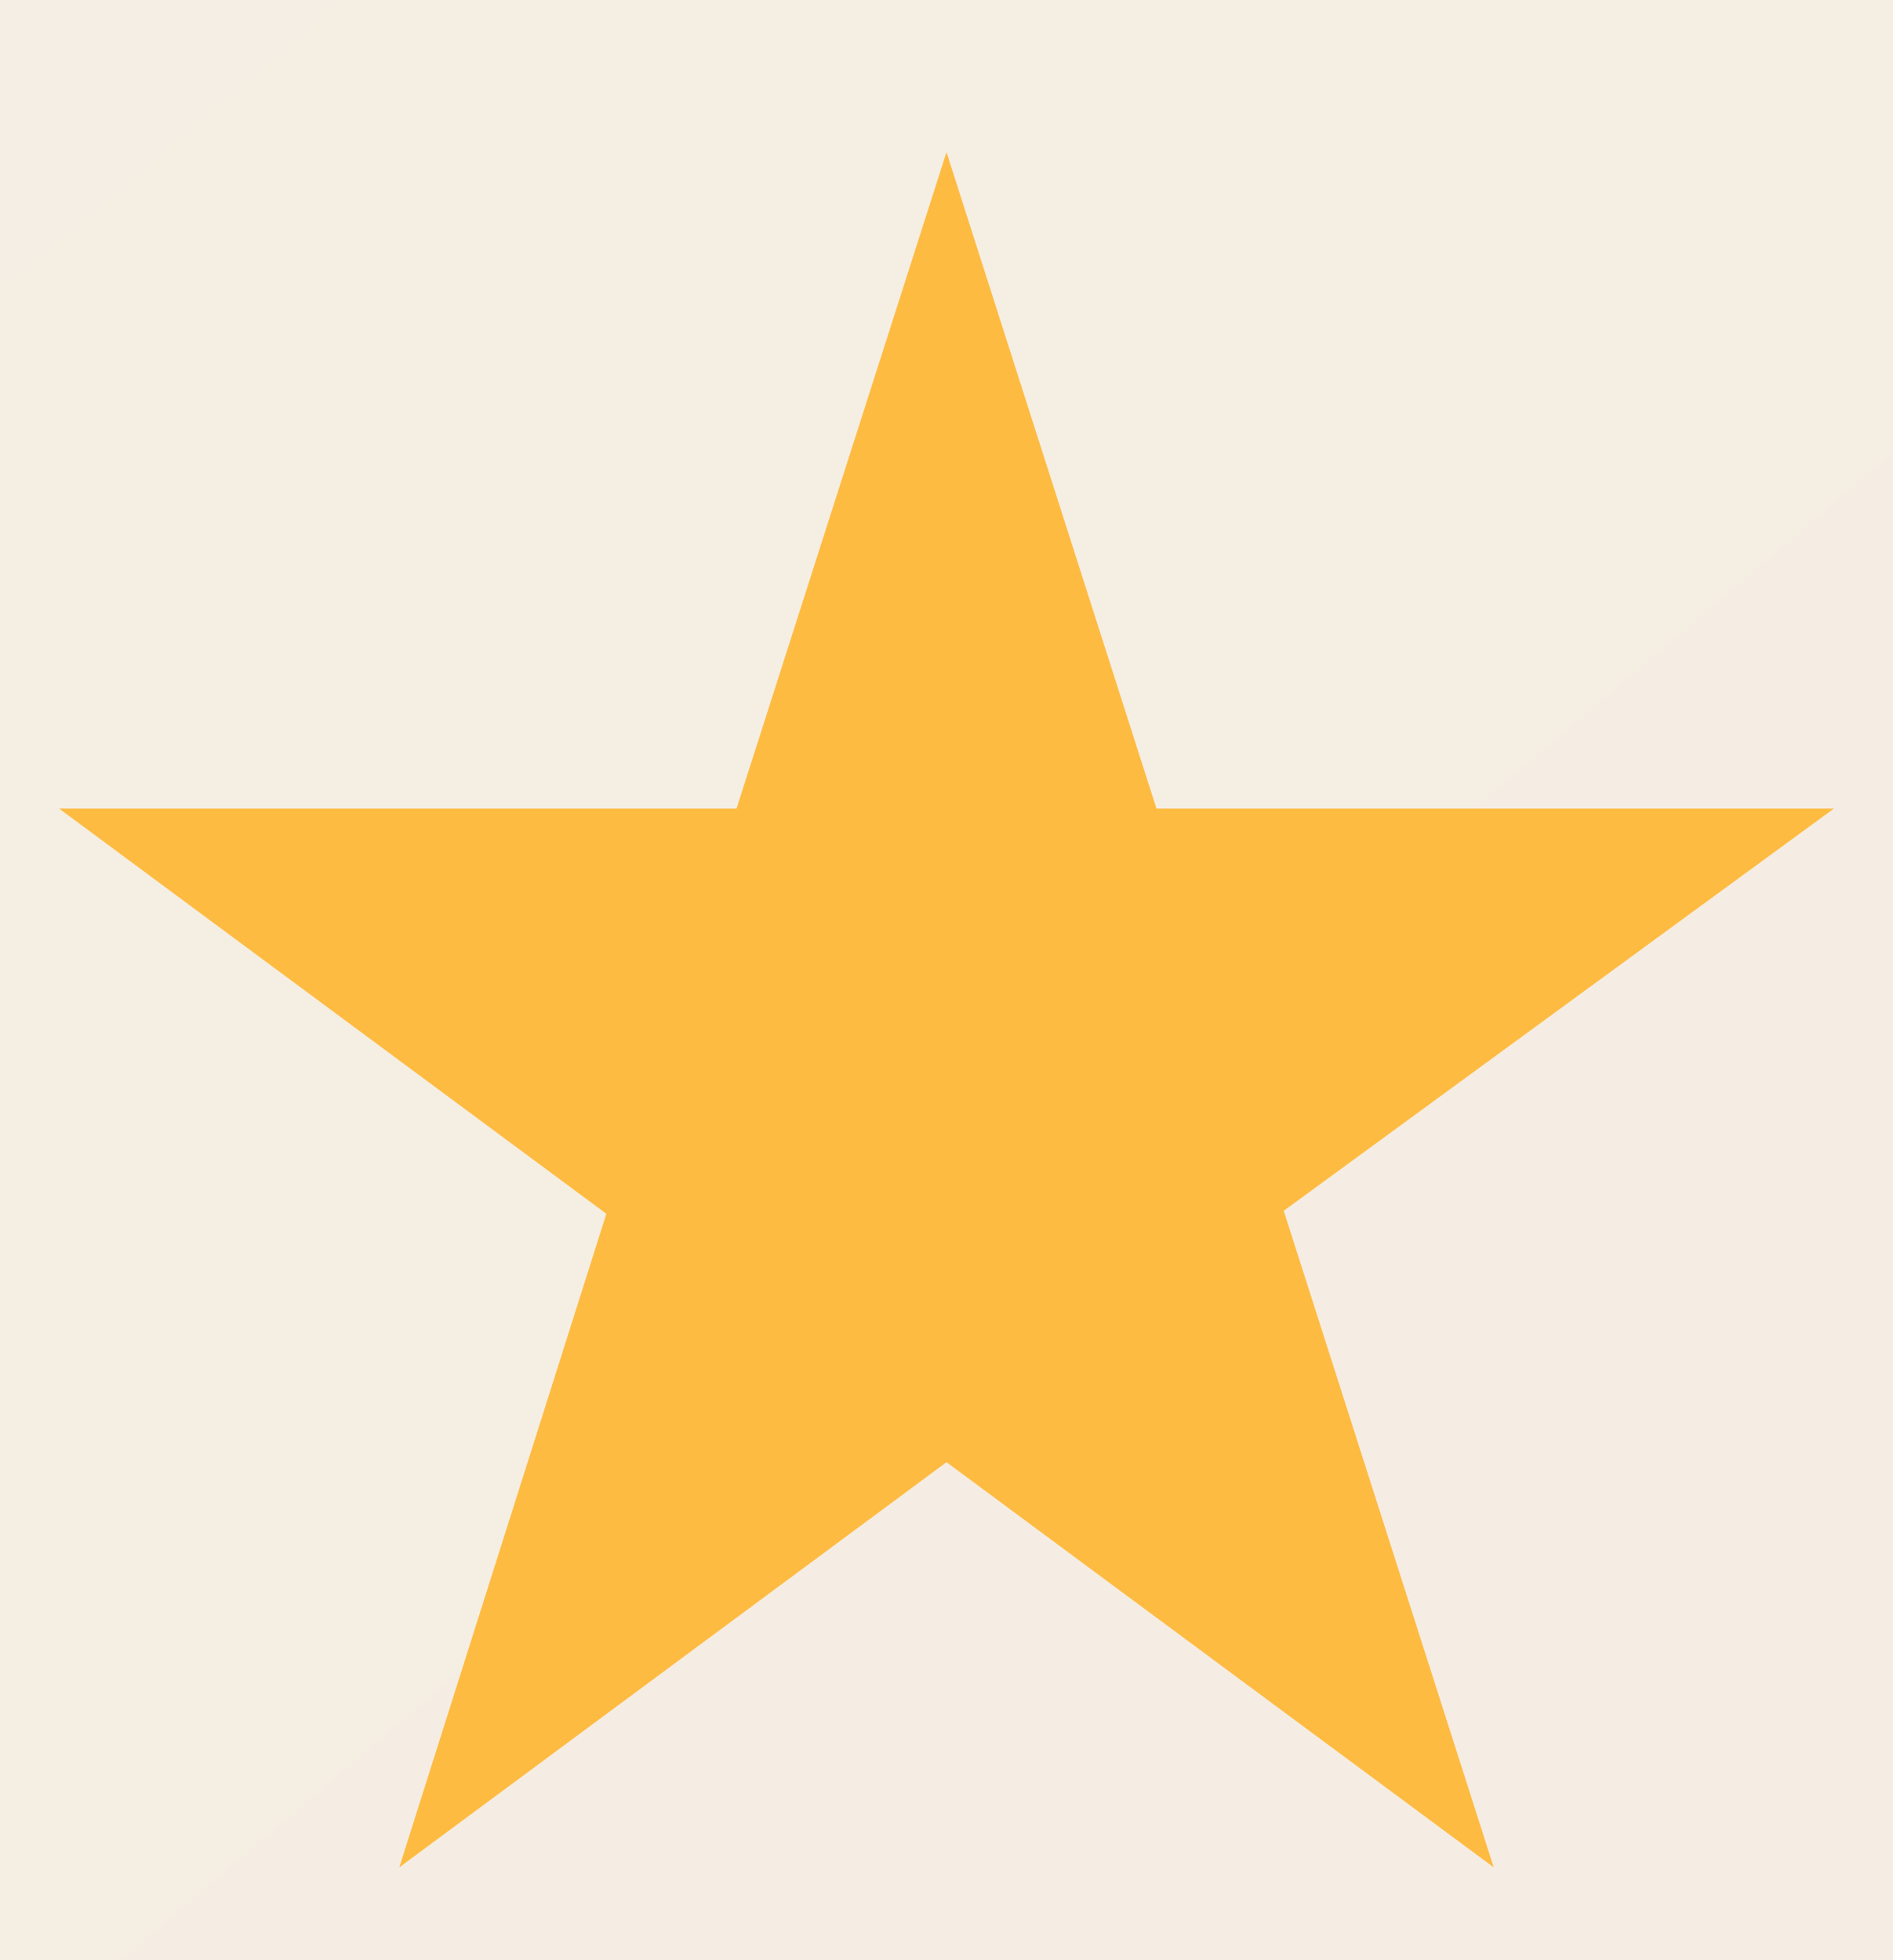 <svg width="28" height="29" viewBox="0 0 28 29" fill="none" xmlns="http://www.w3.org/2000/svg">
<rect width="28" height="29" fill="#E5E5E5"/>
<g id="Frame 1">
<rect width="2063" height="1127" transform="translate(-283 -751)" fill="#FEBB41"/>
<g id="Foo Landing Page">
<rect x="-93" y="-630" width="1511" height="886" rx="24" fill="url(#paint0_linear_0_1)"/>
<g id="Group 3">
<g id="emojione:star">
<path id="Vector" d="M27.125 11.963H17.106L14 2.251L10.894 11.963H0.875L8.969 17.957L5.906 27.626L14 21.632L22.094 27.626L18.988 17.913L27.125 11.963Z" fill="#FEBB41"/>
</g>
</g>
</g>
</g>
<defs>
<linearGradient id="paint0_linear_0_1" x1="460.634" y1="-169.406" x2="-486.836" y2="-1283.07" gradientUnits="userSpaceOnUse">
<stop stop-color="#F4ECE1"/>
<stop offset="1" stop-color="#FCFBF7"/>
</linearGradient>
</defs>
</svg>
